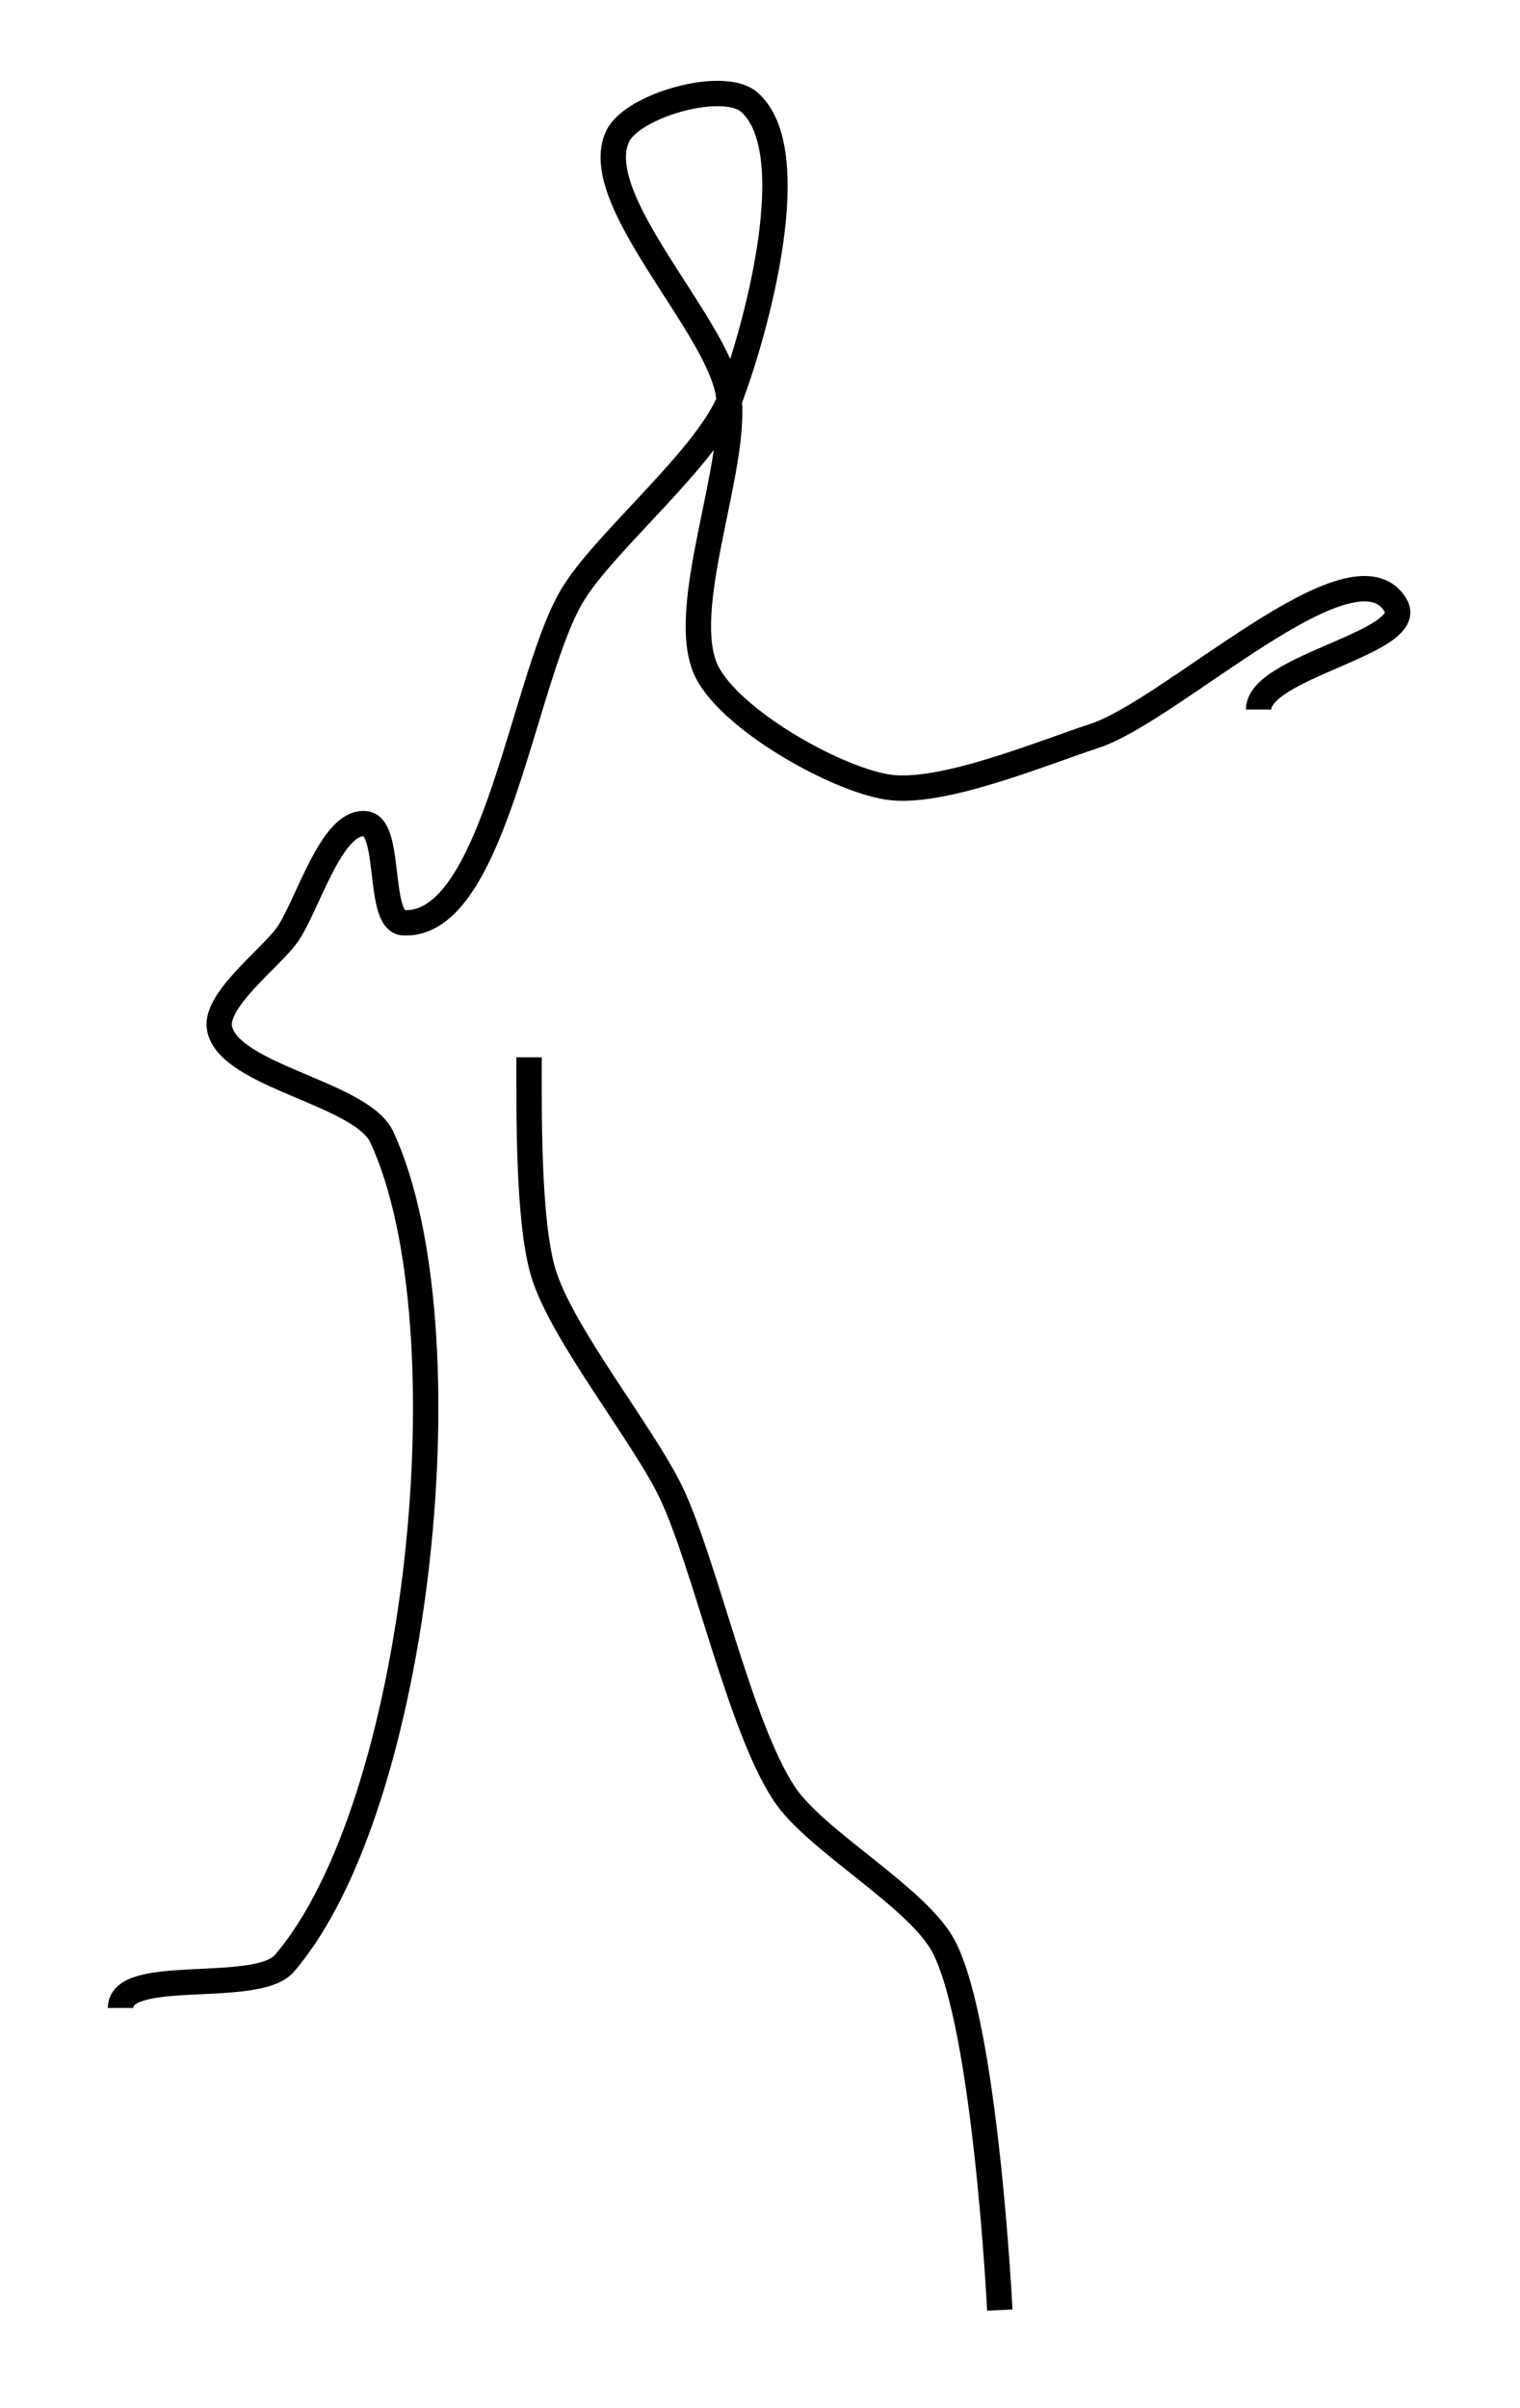 <?xml version='1.0' encoding='utf-8'?>
<ns0:svg xmlns:ns0="http://www.w3.org/2000/svg" version="1.1" id="Layer_1" x="0px" y="0px" viewBox="0 0 119.8 189.7" style="enable-background:new 0 0 119.8 189.7;" xml:space="preserve">
<ns0:style type="text/css">
	.st0{fill:none;stroke:#000000;stroke-width:2;}
</ns0:style>
<ns0:path class="st0" d="M78.8,182c0,0-1.1-22.2-4.4-28.6c-2-3.9-10.2-8.4-12.6-12.1c-3.5-5.3-6.2-18-8.9-23.7  c-2.2-4.6-8.7-12.6-10.1-17.4c-1.2-4.1-1.1-12.7-1.1-16.9 M99.2,55.9c0-3.4,12.5-5.3,10.8-8.2c-3.3-5.6-17.6,8.3-23.8,10.3  c-4,1.3-12.1,4.7-16.3,4c-4.2-0.7-12.3-5.3-14.2-9.1C53.3,48,58.3,36.5,57.4,31c-0.9-5.5-11.1-15.4-8.7-20.3C49.9,8.3,56.9,6.3,59,8  c4.5,3.8,0.6,18-1.5,23.5c-1.8,4.5-9.6,11-12.2,15.1c-4,6.1-6.2,26.5-13.5,26.1c-2.1-0.1-0.9-7.6-3-7.8c-2.7-0.3-4.6,6.6-6.2,8.8  c-1.3,1.8-5.7,5.1-5.3,7.3c0.7,3.8,11.2,5.1,12.8,8.6c6.9,14.9,3,52.7-7.7,65.1c-2.2,2.5-12.9,0.2-12.9,3.5" />
</ns0:svg>